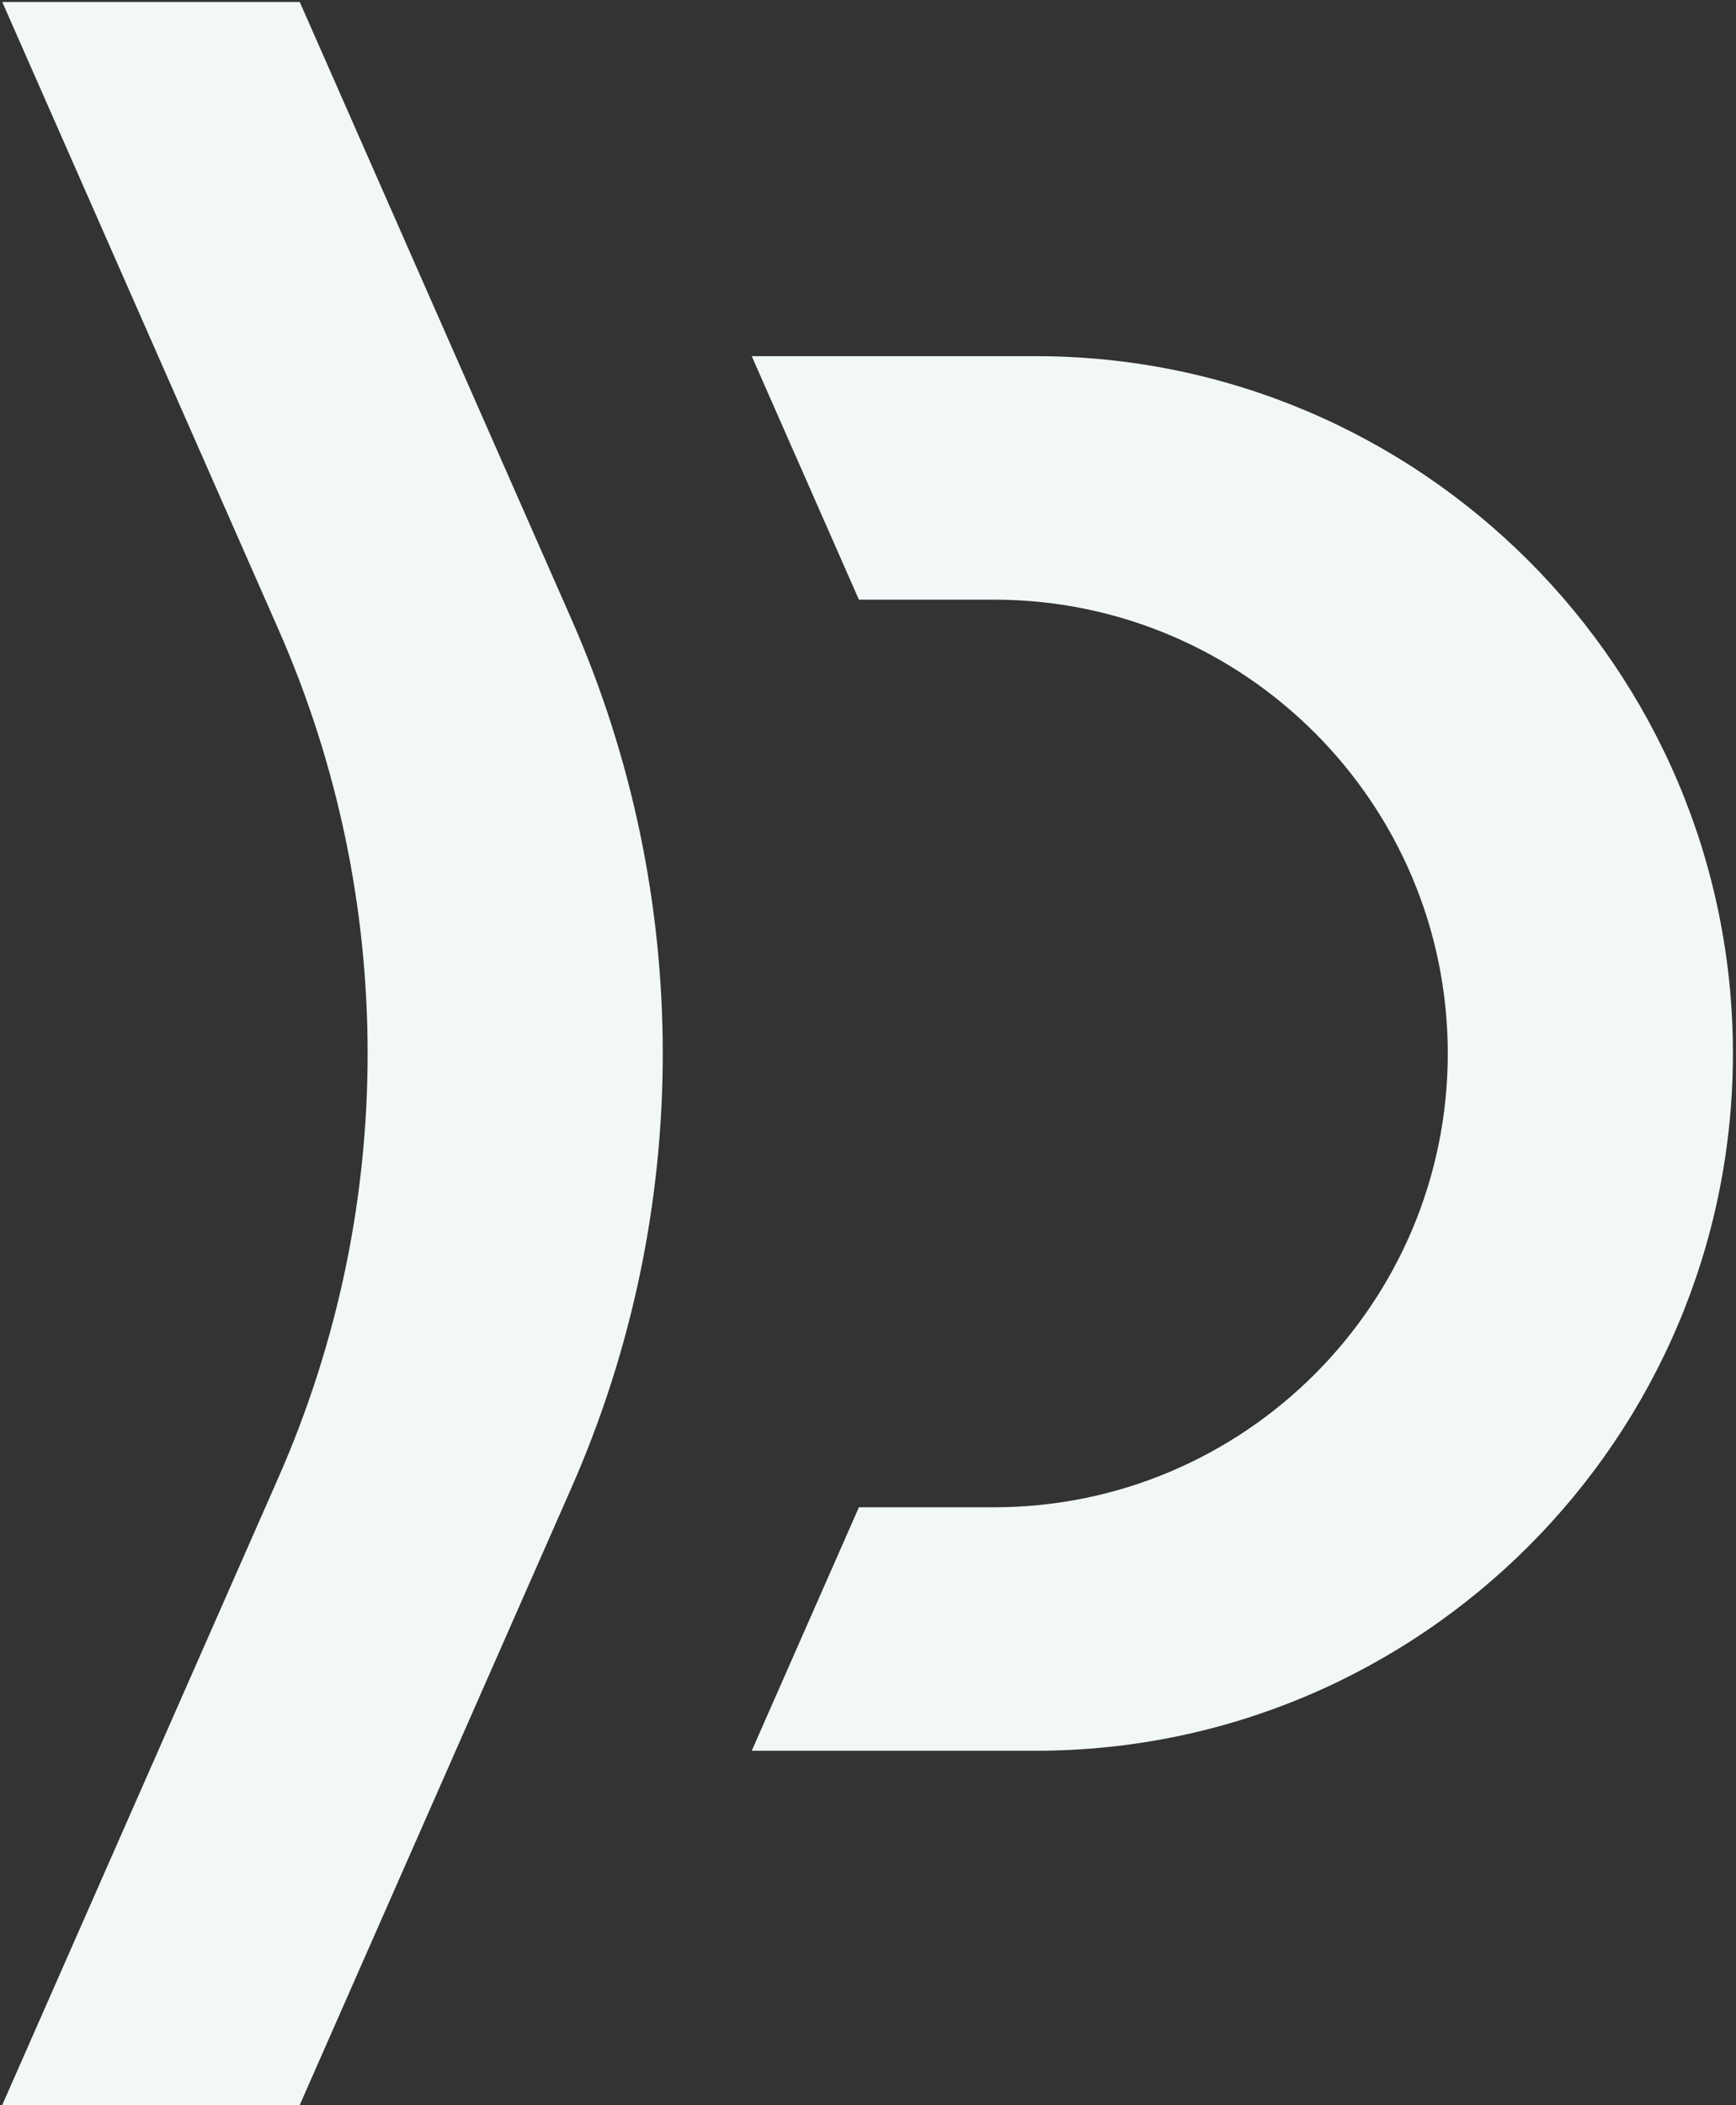 <svg width="433" height="525" viewBox="0 0 433 525" fill="none" xmlns="http://www.w3.org/2000/svg">
<rect x="0" y="0" width="433" height="525" fill="#333333" stroke="none"/>
<path d="M74.765 0.495H0.564L69.443 156.953C99.114 224.344 99.114 301.107 69.443 368.499L0.545 525H74.746L142.514 371.073C172.907 302.04 172.907 223.412 142.514 154.379L74.765 0.495Z" fill="#F2F7F8"/>
<path d="M258.332 88.827H187.502L214.234 149.551H247.935C310.338 149.551 361.11 200.323 361.11 262.726C361.11 325.129 310.338 375.901 247.935 375.901H214.234L187.502 436.624H258.332C354.22 436.624 432.23 358.614 432.23 262.726C432.23 166.837 354.22 88.827 258.332 88.827Z" fill="#F2F7F8"/>
</svg>
